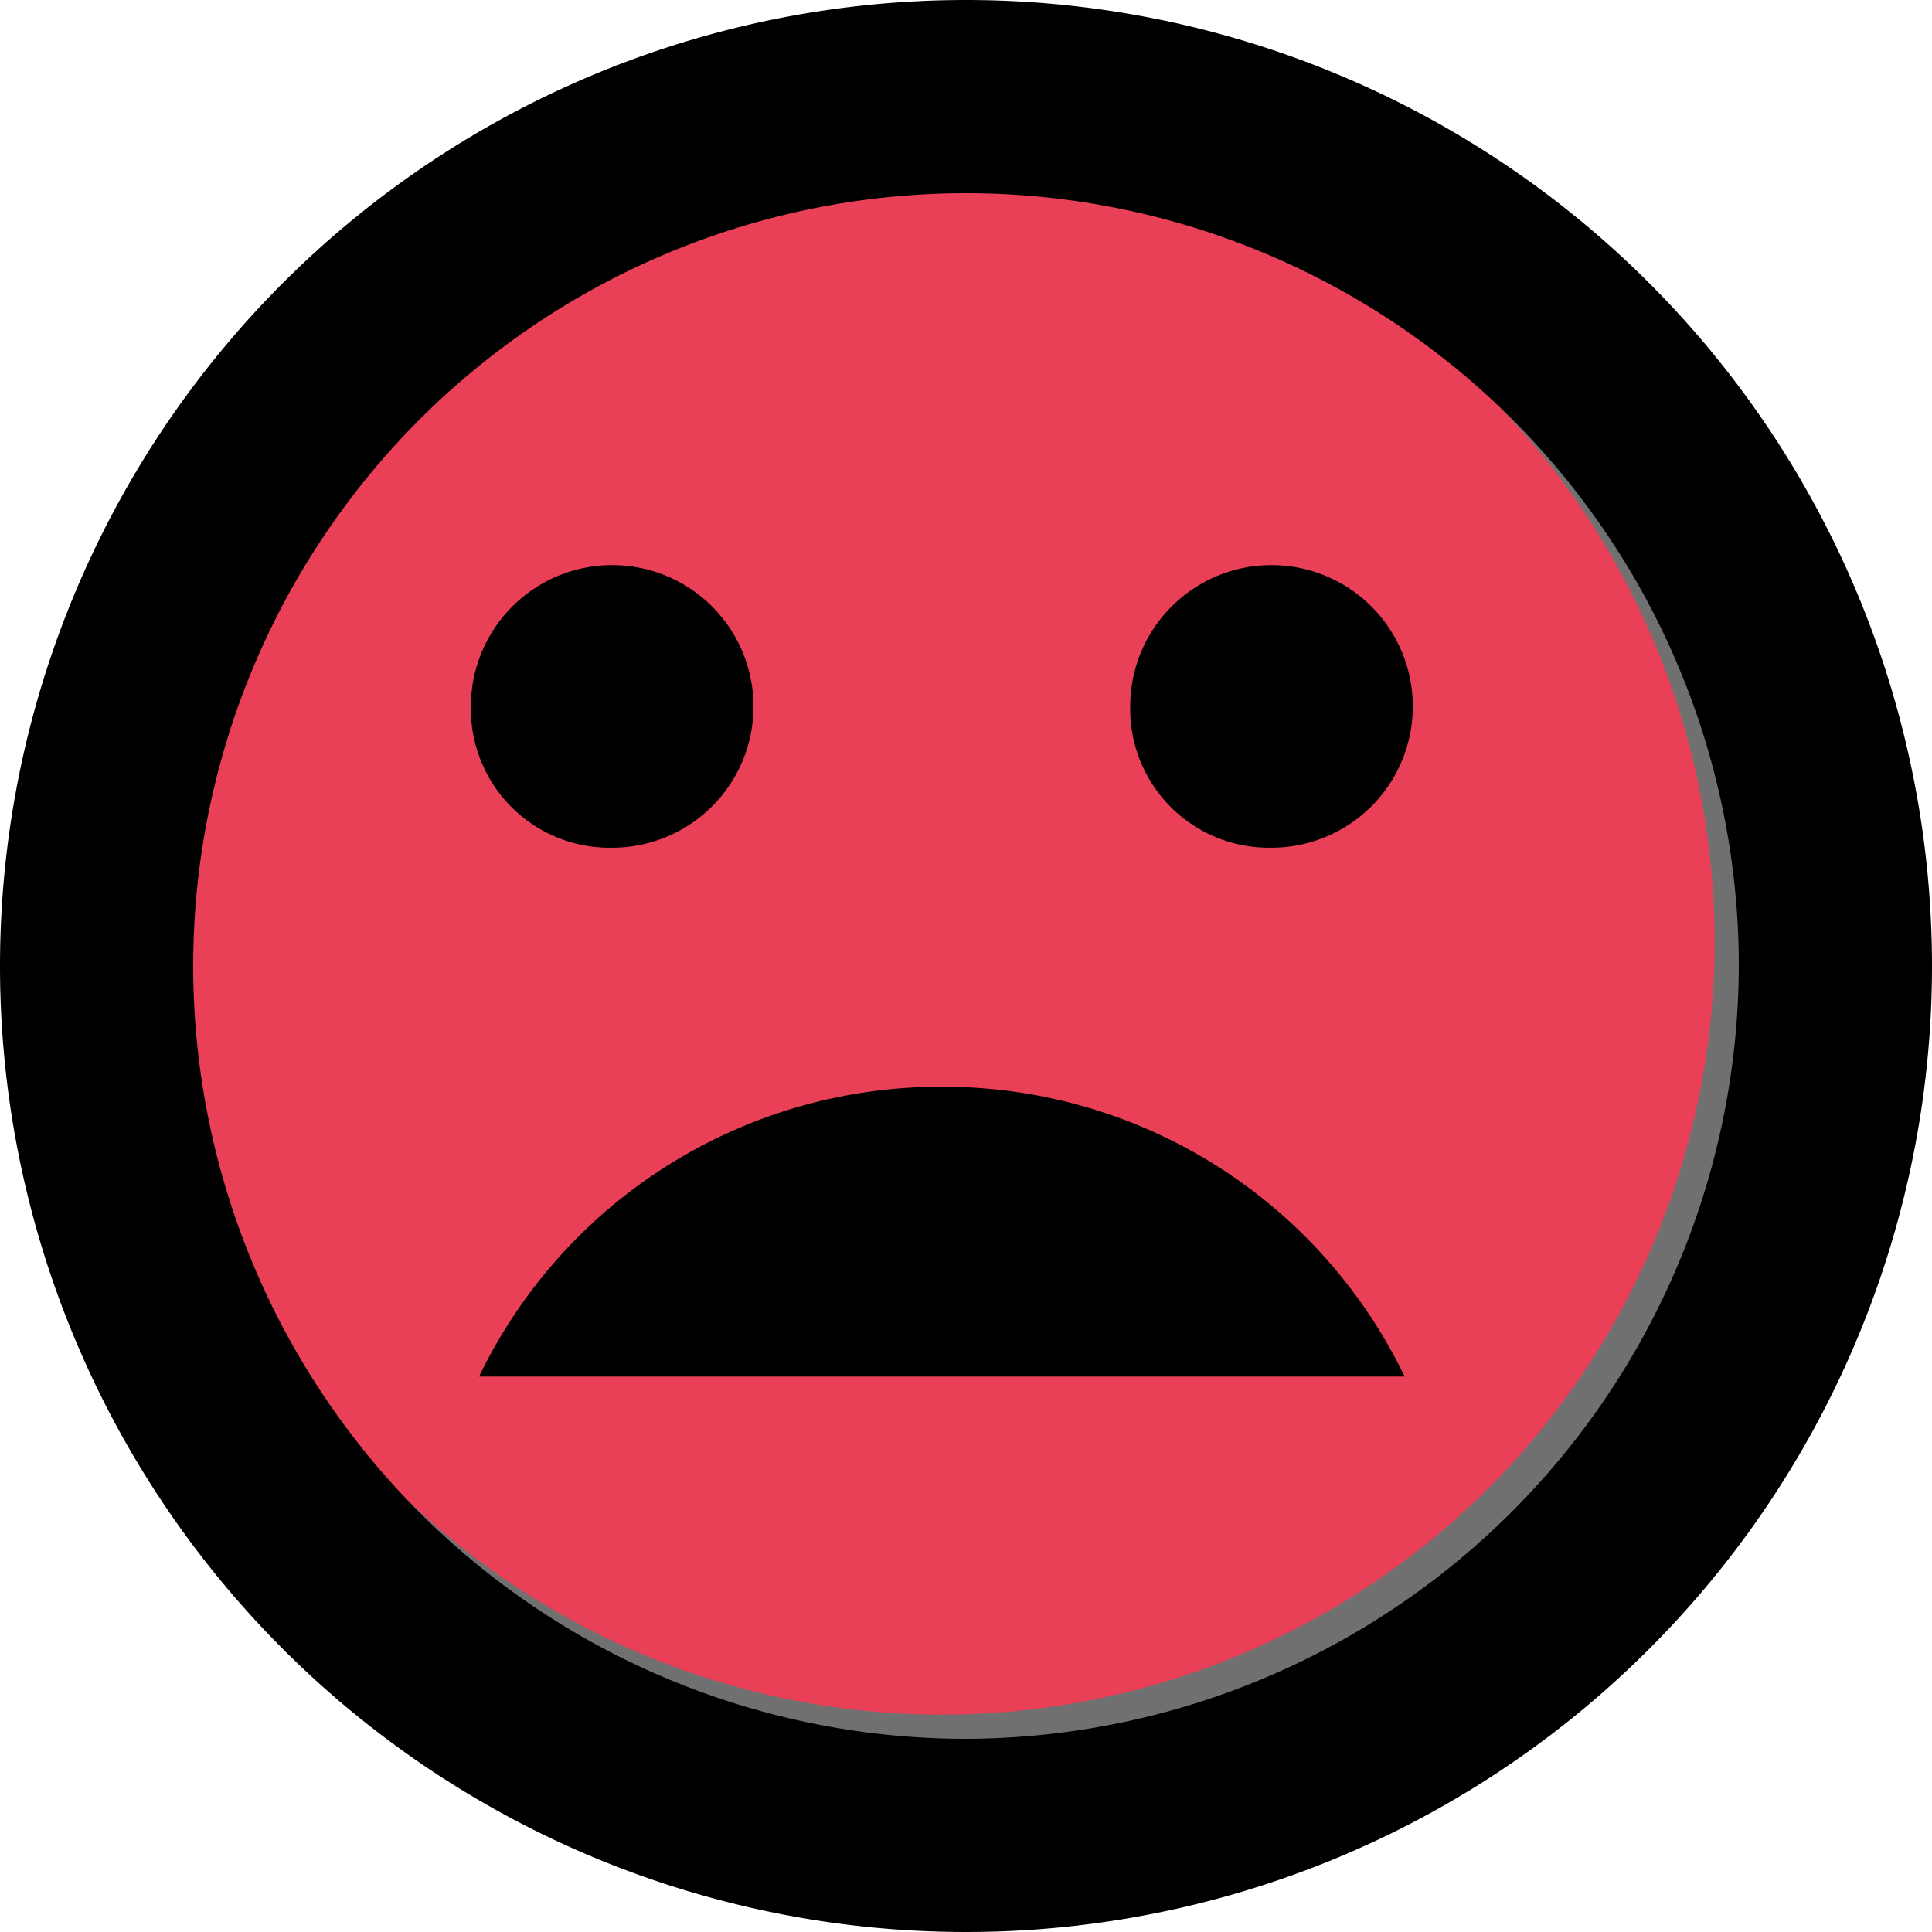 <svg xmlns="http://www.w3.org/2000/svg" width="30" height="30" viewBox="0 0 30 30"><g transform="translate(1.625 1.625)" fill="#e94058" stroke="#707070" stroke-width="1"><circle cx="13" cy="13" r="13" stroke="none"/><circle cx="13" cy="13" r="12.5" fill="none"/></g><path d="M18,20.25a7.952,7.952,0,0,0-7.186,4.5H25.186A7.952,7.952,0,0,0,18,20.25Z" transform="translate(-3.375 -3.375)"/><path d="M18.375,3.375a15,15,0,1,0,15,15A15,15,0,0,0,18.375,3.375Zm0,27a12,12,0,1,1,12-12A12.036,12.036,0,0,1,18.375,30.375Z" transform="translate(-3.375 -3.375)"/><path d="M23.119,16.538a2.194,2.194,0,1,0-2.194-2.194A2.154,2.154,0,0,0,23.119,16.538Z" transform="translate(-3.375 -3.375)"/><path d="M12.881,16.538a2.194,2.194,0,1,0-2.194-2.194A2.154,2.154,0,0,0,12.881,16.538Z" transform="translate(-3.375 -3.375)"/></svg>